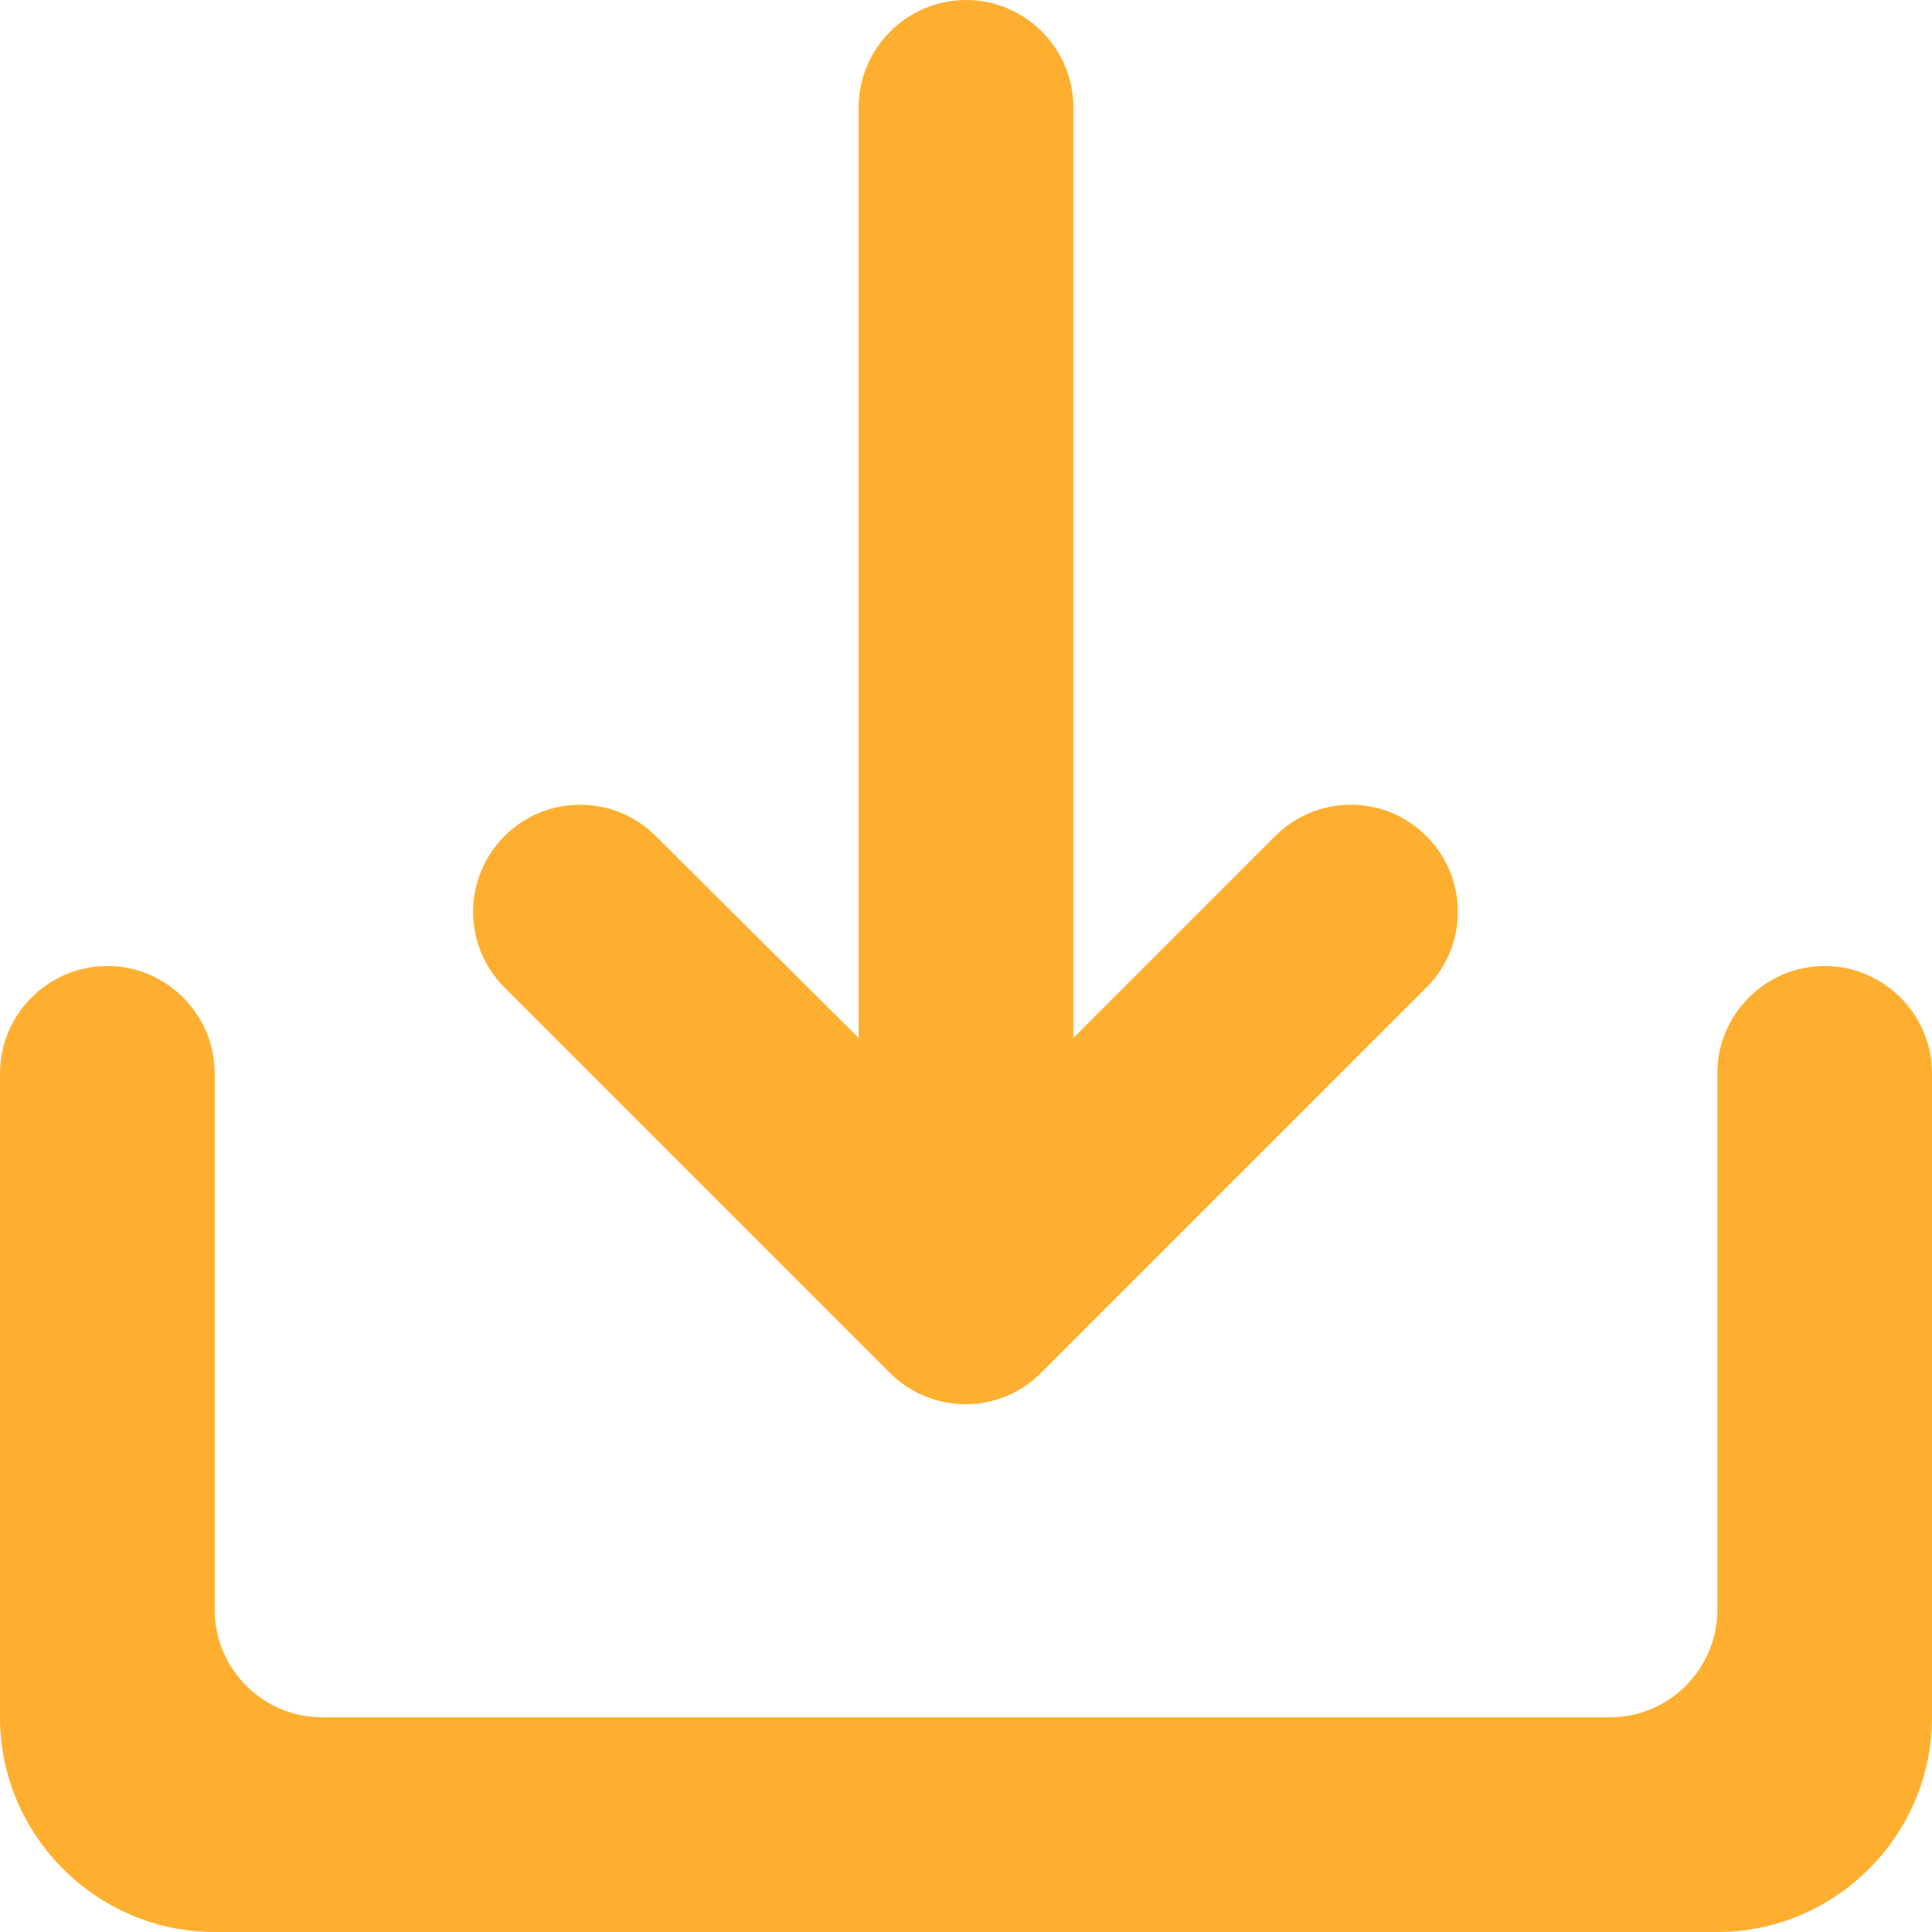 <?xml version="1.0" encoding="UTF-8"?>
<svg width="16px" height="16px" viewBox="0 0 16 16" version="1.1" xmlns="http://www.w3.org/2000/svg" xmlns:xlink="http://www.w3.org/1999/xlink">
    <!-- Generator: sketchtool 52.2 (67145) - http://www.bohemiancoding.com/sketch -->
    <title>064C8E86-9B9F-47A4-A062-6165492CDFC7</title>
    <desc>Created with sketchtool.</desc>
    <defs>
        <path d="M14.222,8.889 L14.222,13.333 C14.222,13.822 13.822,14.222 13.333,14.222 L2.667,14.222 C2.178,14.222 1.778,13.822 1.778,13.333 L1.778,8.889 C1.778,8.4 1.378,8 0.889,8 C0.4,8 0,8.4 0,8.889 L0,14.222 C0,15.2 0.8,16 1.778,16 L14.222,16 C15.2,16 16,15.2 16,14.222 L16,8.889 C16,8.4 15.6,8 15.111,8 C14.622,8 14.222,8.4 14.222,8.889 Z M8.889,8.596 L10.56,6.924 C10.907,6.578 11.467,6.578 11.813,6.924 C12.16,7.271 12.16,7.831 11.813,8.178 L8.622,11.369 C8.276,11.716 7.716,11.716 7.369,11.369 L4.178,8.178 C4.011,8.012 3.918,7.786 3.918,7.551 C3.918,7.316 4.011,7.091 4.178,6.924 C4.524,6.578 5.084,6.578 5.431,6.924 L7.111,8.596 L7.111,0.889 C7.111,0.4 7.511,0 8,0 C8.489,0 8.889,0.4 8.889,0.889 L8.889,8.596 Z" id="path-1"></path>
    </defs>
    <g id="Web-App" stroke="none" stroke-width="1" fill="none" fill-rule="evenodd">
        <g id="Analytics" transform="translate(-1361, -140)">
            <g id="Group-8" transform="translate(1351, 130)">
                <g id="icon/content/save_alt_24px" transform="translate(10, 10)">
                    <mask id="mask-2" fill="white">
                        <use xlink:href="#path-1"></use>
                    </mask>
                    <use fill="#FFAF30" fill-rule="nonzero" xlink:href="#path-1"></use>
                </g>
            </g>
        </g>
    </g>
</svg>
